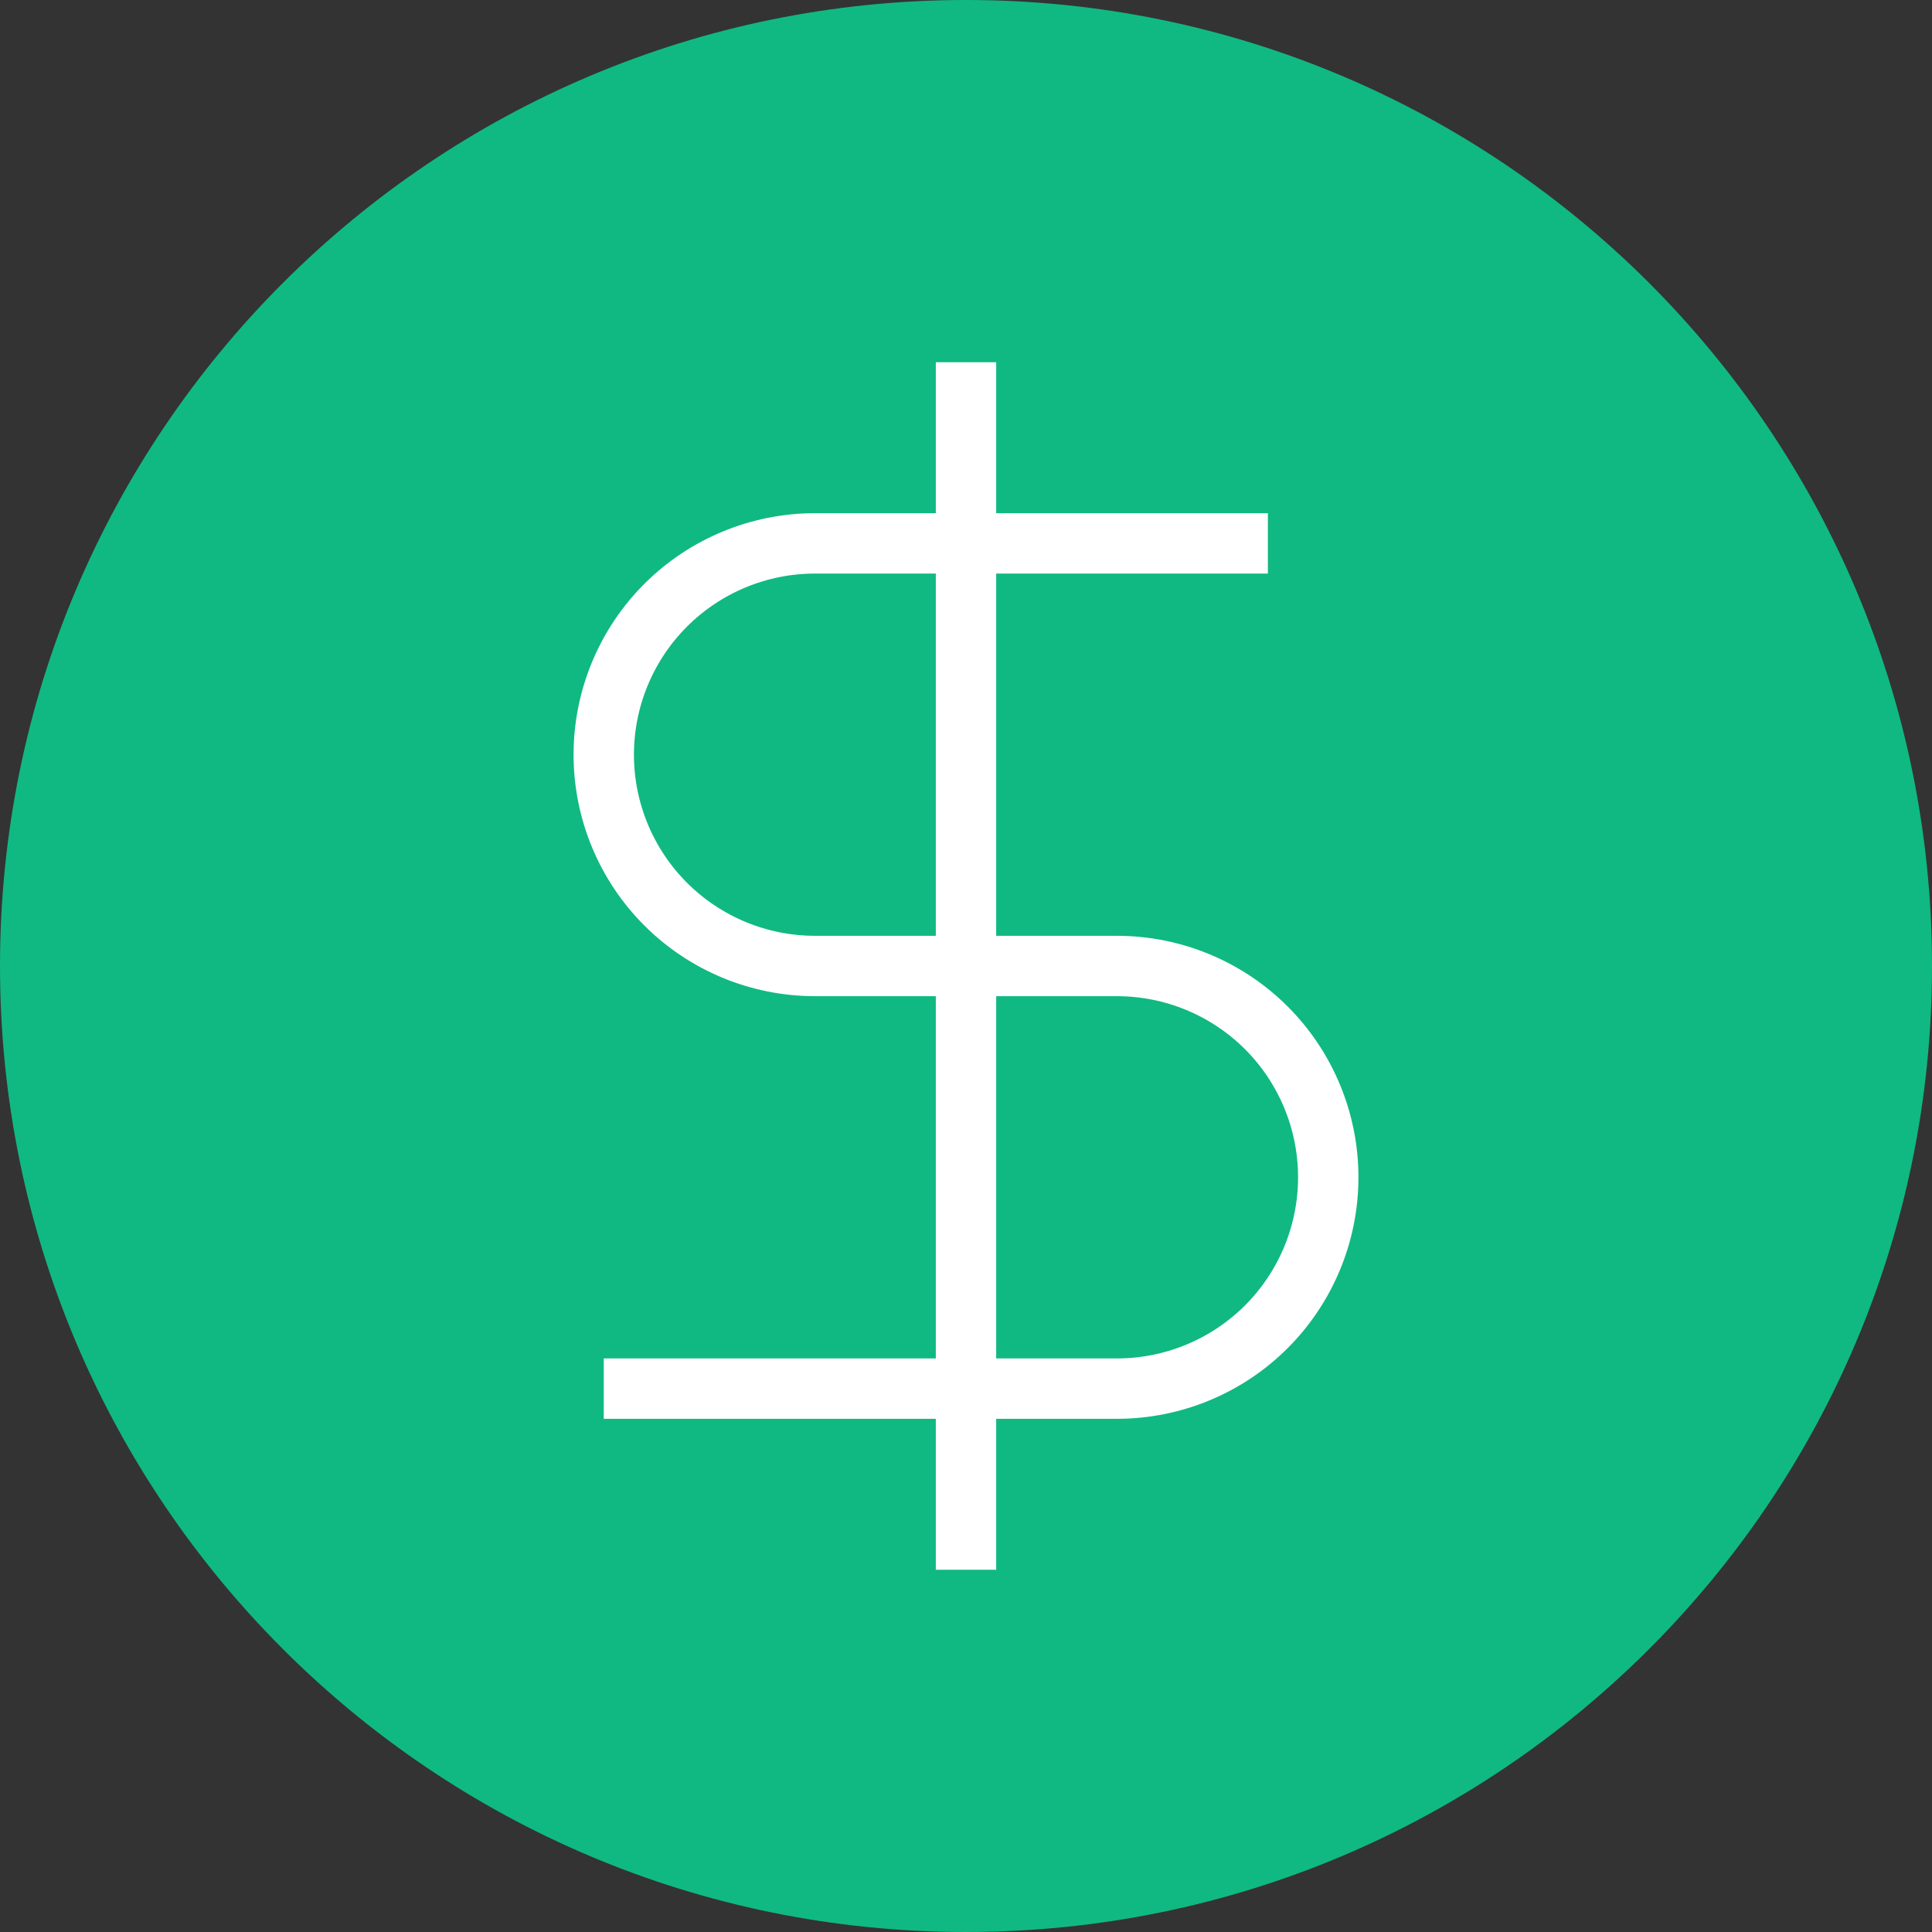<svg width="32" height="32" viewBox="0 0 32 32" fill="none" xmlns="http://www.w3.org/2000/svg">
    <rect x="0" y="0" width="32" height="32" fill="#333333" stroke="none"/>
    <path
        d="M16 32C24.837 32 32 24.837 32 16C32 7.163 24.837 0 16 0C7.163 0 0 7.163 0 16C0 24.837 7.163 32 16 32Z"
        fill="#10B981" />
    <path d="M16 6V26" stroke="white" strokeWidth="2" strokeLinecap="round"
        strokeLinejoin="round" />
    <path
        d="M21 9H13.5C12.572 9 11.681 9.369 11.025 10.025C10.369 10.681 10 11.572 10 12.5C10 13.428 10.369 14.319 11.025 14.975C11.681 15.631 12.572 16 13.5 16H18.5C19.428 16 20.319 16.369 20.975 17.025C21.631 17.681 22 18.572 22 19.5C22 20.428 21.631 21.319 20.975 21.975C20.319 22.631 19.428 23 18.5 23H10"
        stroke="white" strokeWidth="2" strokeLinecap="round" strokeLinejoin="round" />
</svg>